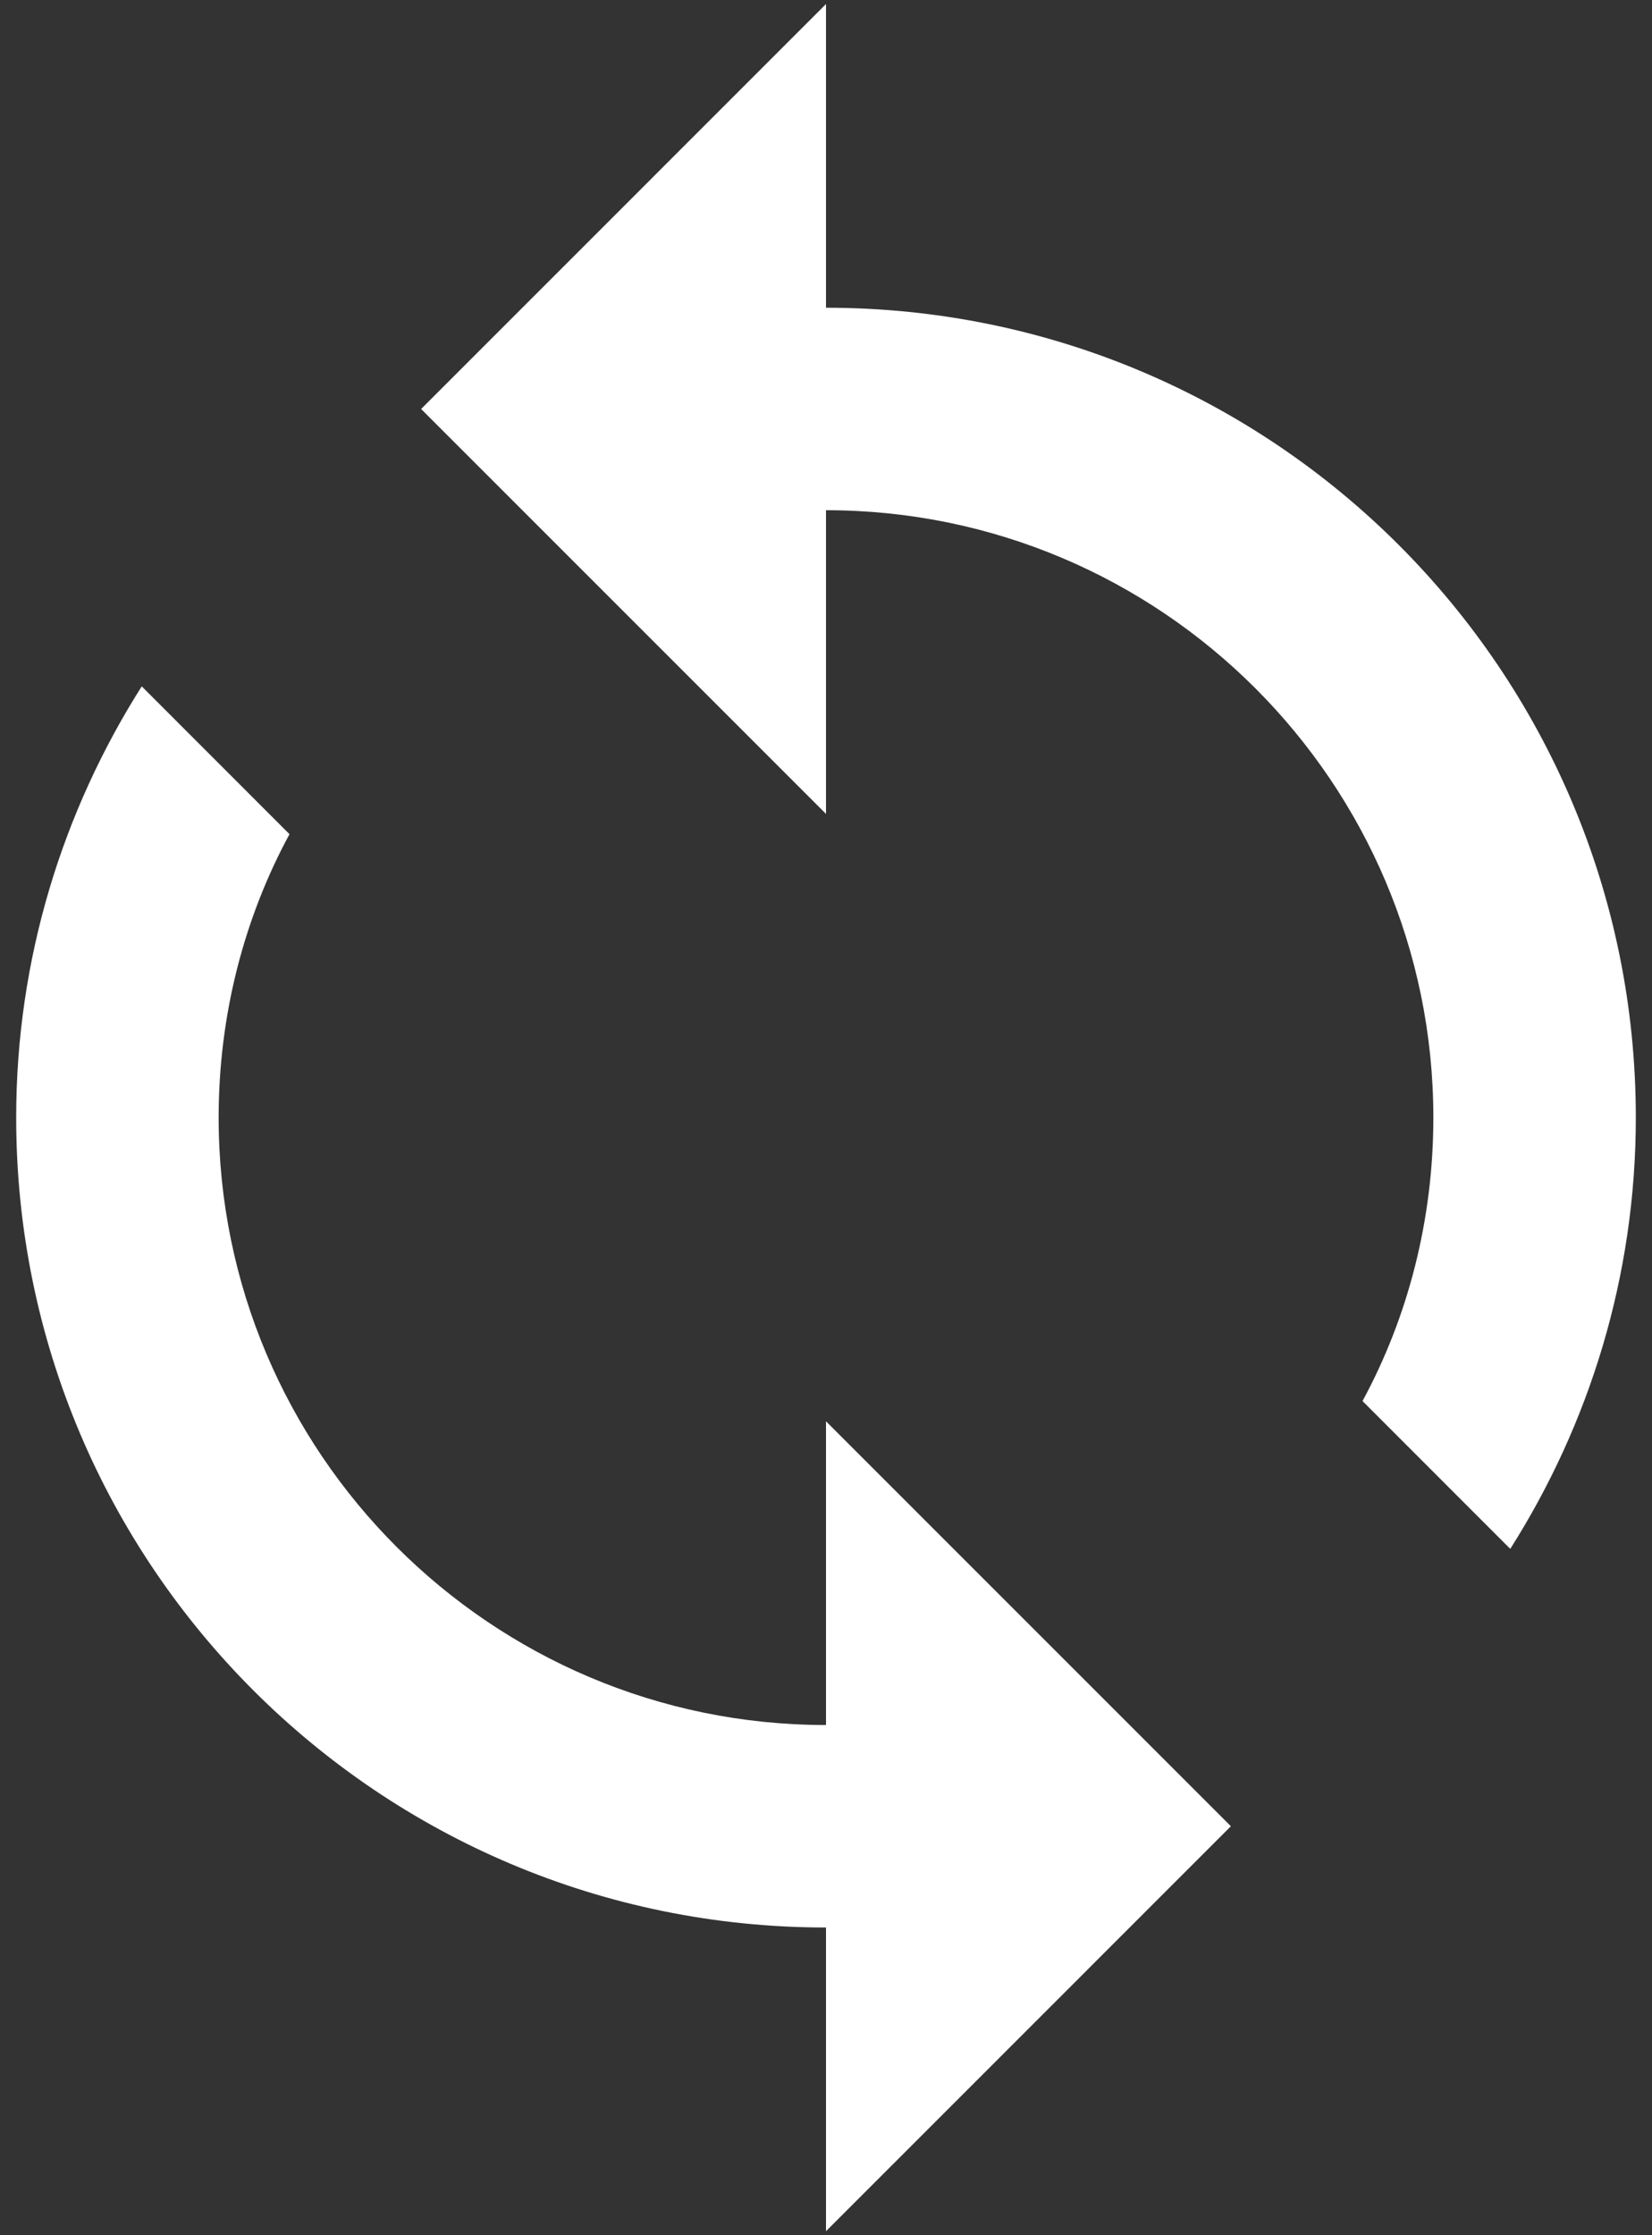 <svg width="34" height="46" viewBox="0 0 34 46" fill="none" xmlns="http://www.w3.org/2000/svg">
<rect x="0" y="0" width="34" height="46" fill="#333333" stroke="none"/>
<path d="M17 6.333V0.083L8.667 8.417L17 16.75V10.5C23.896 10.5 29.5 16.104 29.5 23C29.5 25.104 28.979 27.104 28.042 28.833L31.083 31.875C32.708 29.312 33.667 26.271 33.667 23C33.667 13.792 26.208 6.333 17 6.333ZM17 35.5C10.104 35.5 4.5 29.896 4.5 23C4.5 20.896 5.021 18.896 5.958 17.167L2.917 14.125C1.292 16.688 0.333 19.729 0.333 23C0.333 32.208 7.792 39.667 17 39.667V45.917L25.333 37.583L17 29.25V35.5Z" fill="white"/>
</svg>
